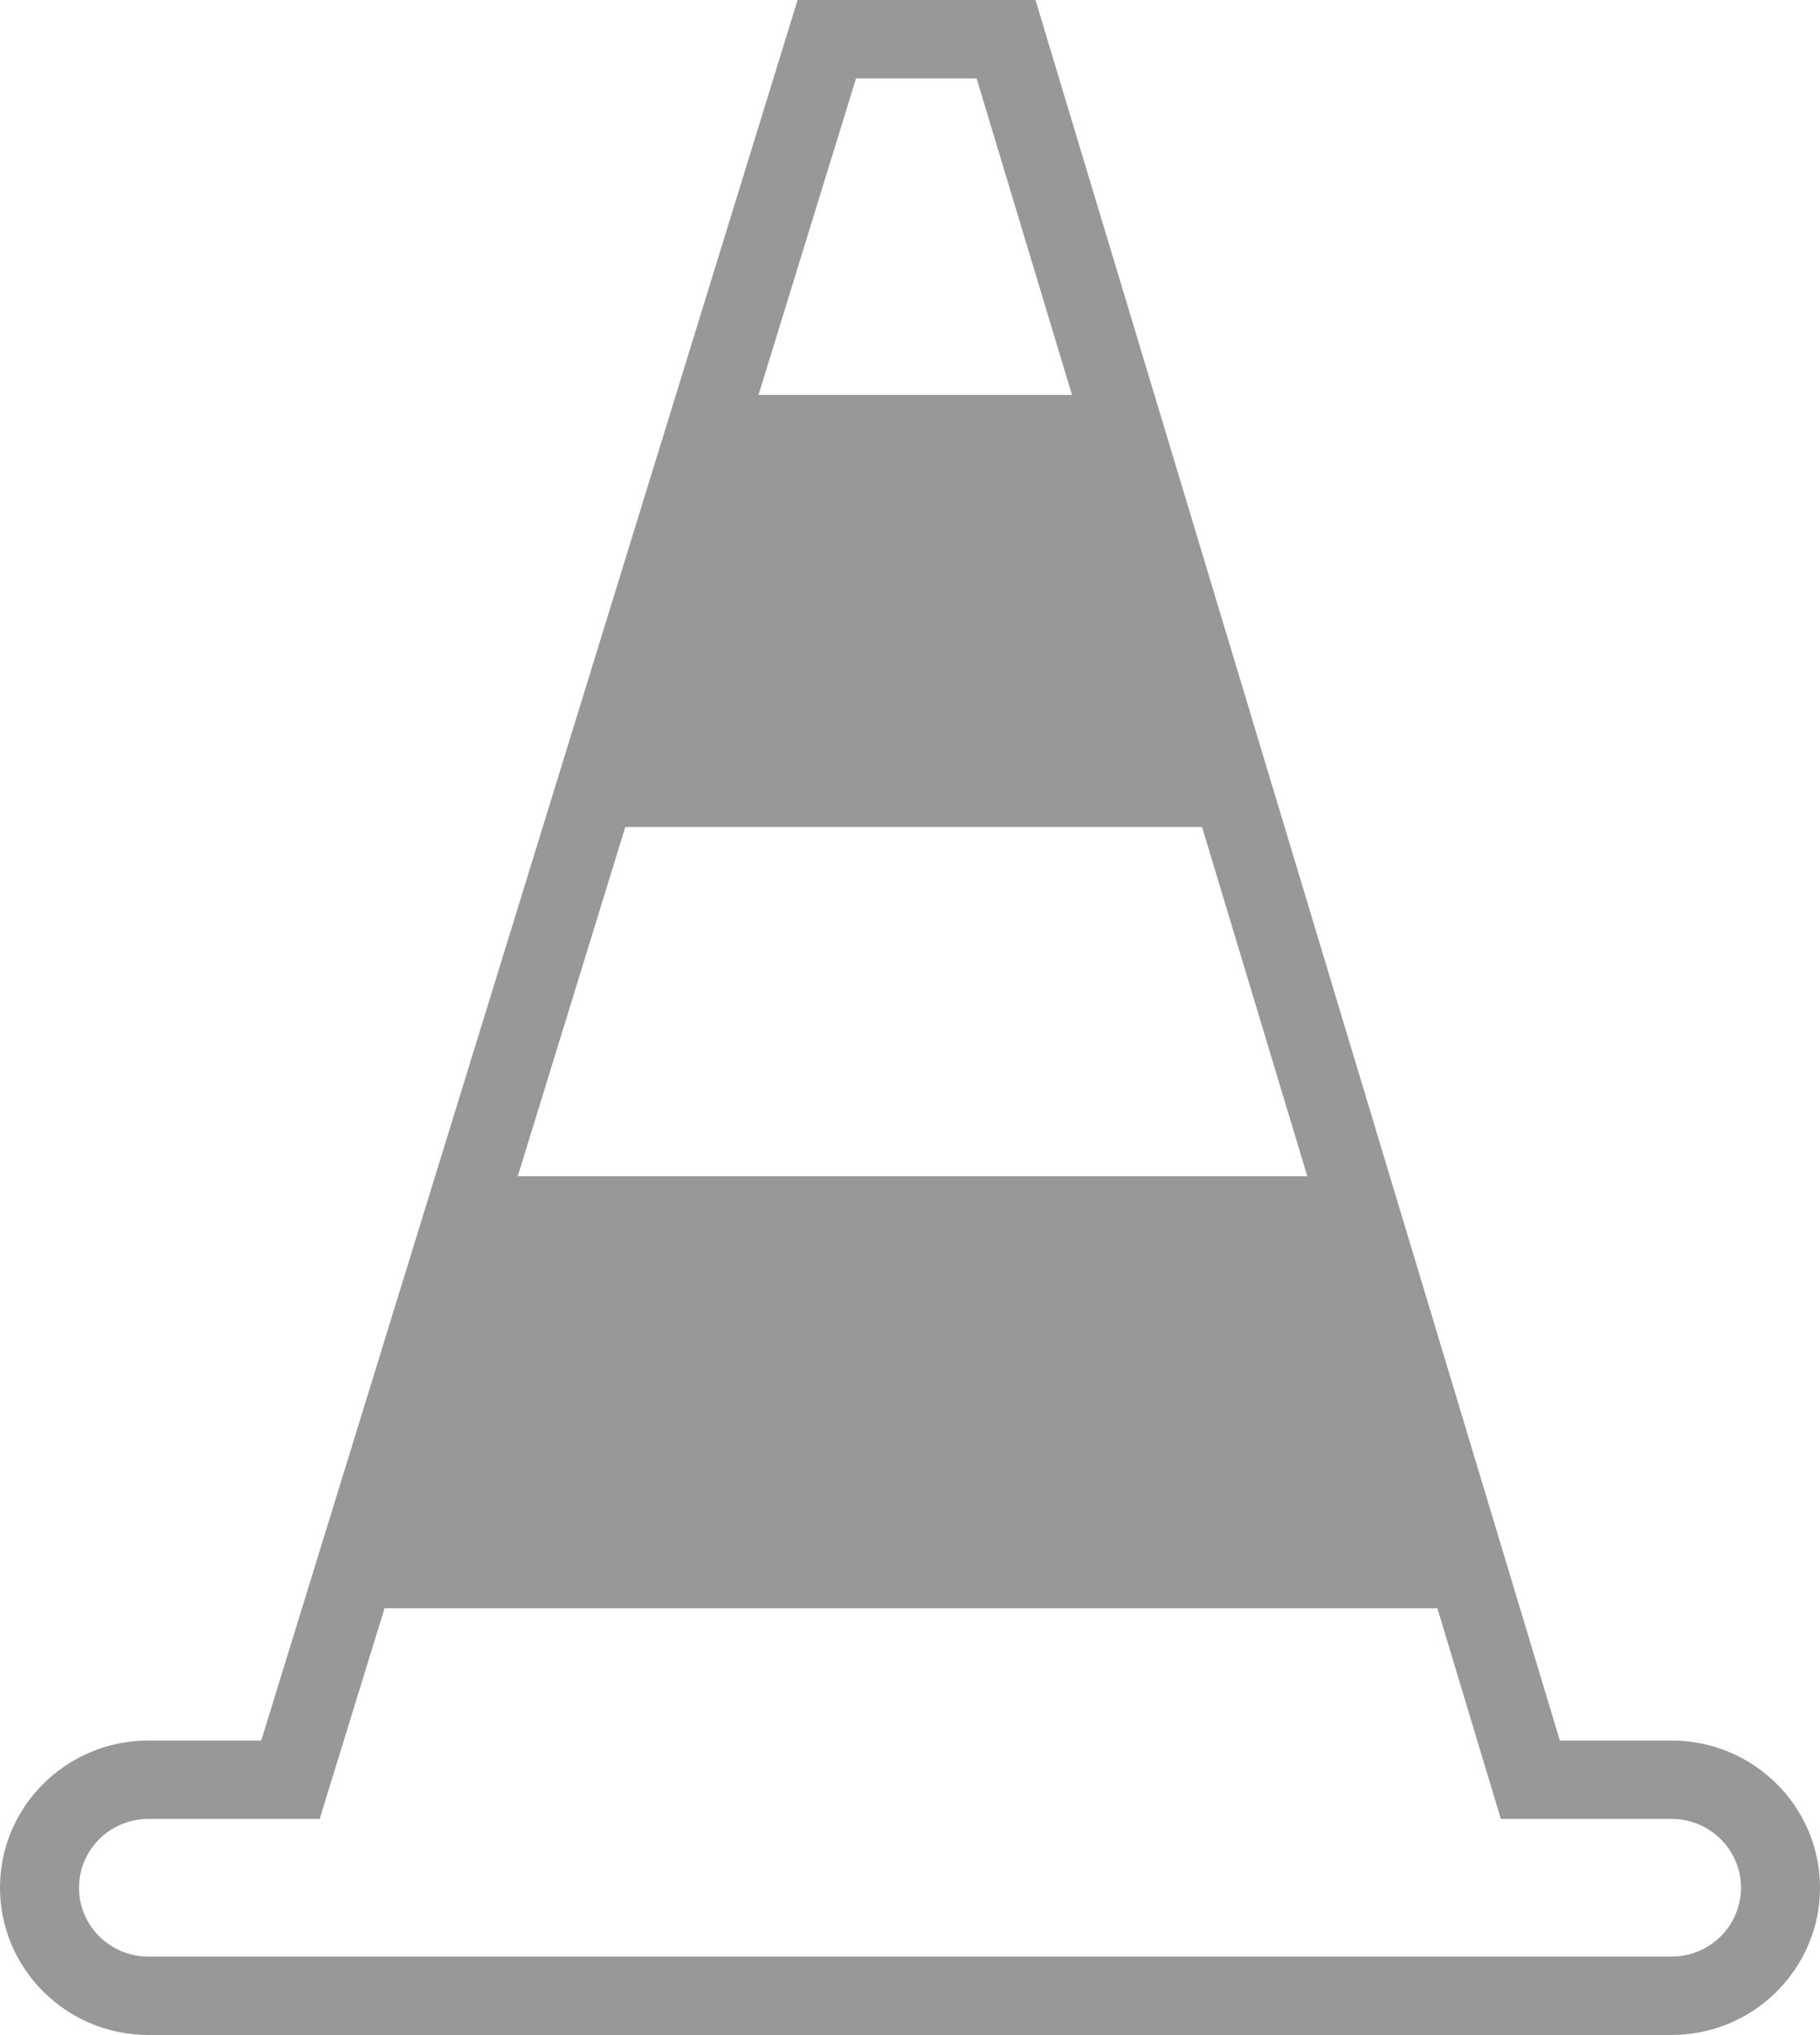 <svg version="1.1" xmlns="http://www.w3.org/2000/svg" xmlns:xlink="http://www.w3.org/1999/xlink" width="17" height="19" viewBox="0 0 17 19"><path id="maintenance" d="M15.614,16.250 C15.614,16.250 14.570,16.250 14.570,16.250 L9.672,0.000 L7.450,0.000 L2.440,16.250 C2.440,16.250 1.385,16.250 1.385,16.250 C0.621,16.250 -0.000,16.866 -0.000,17.624 C-0.000,18.382 0.621,18.999 1.385,18.999 C1.385,18.999 15.614,18.999 15.614,18.999 C16.378,18.999 17.000,18.382 17.000,17.624 C17.000,16.866 16.378,16.250 15.614,16.250 zM12.211,10.982 L4.836,10.982 L5.841,7.721 L11.228,7.721 L12.211,10.982 zM7.996,0.732 L9.122,0.732 L10.013,3.687 L7.085,3.687 L7.996,0.732 zM15.614,18.267 C15.614,18.267 1.385,18.267 1.385,18.267 C1.028,18.267 0.738,17.979 0.738,17.624 C0.738,17.270 1.028,16.982 1.385,16.982 C1.385,16.982 2.986,16.982 2.986,16.982 L3.592,15.015 L13.426,15.015 L14.019,16.982 C14.019,16.982 15.614,16.982 15.614,16.982 C15.971,16.982 16.262,17.270 16.262,17.624 C16.262,17.979 15.972,18.267 15.614,18.267 z" fill="#7F7F7F" opacity="0.800" /></svg>